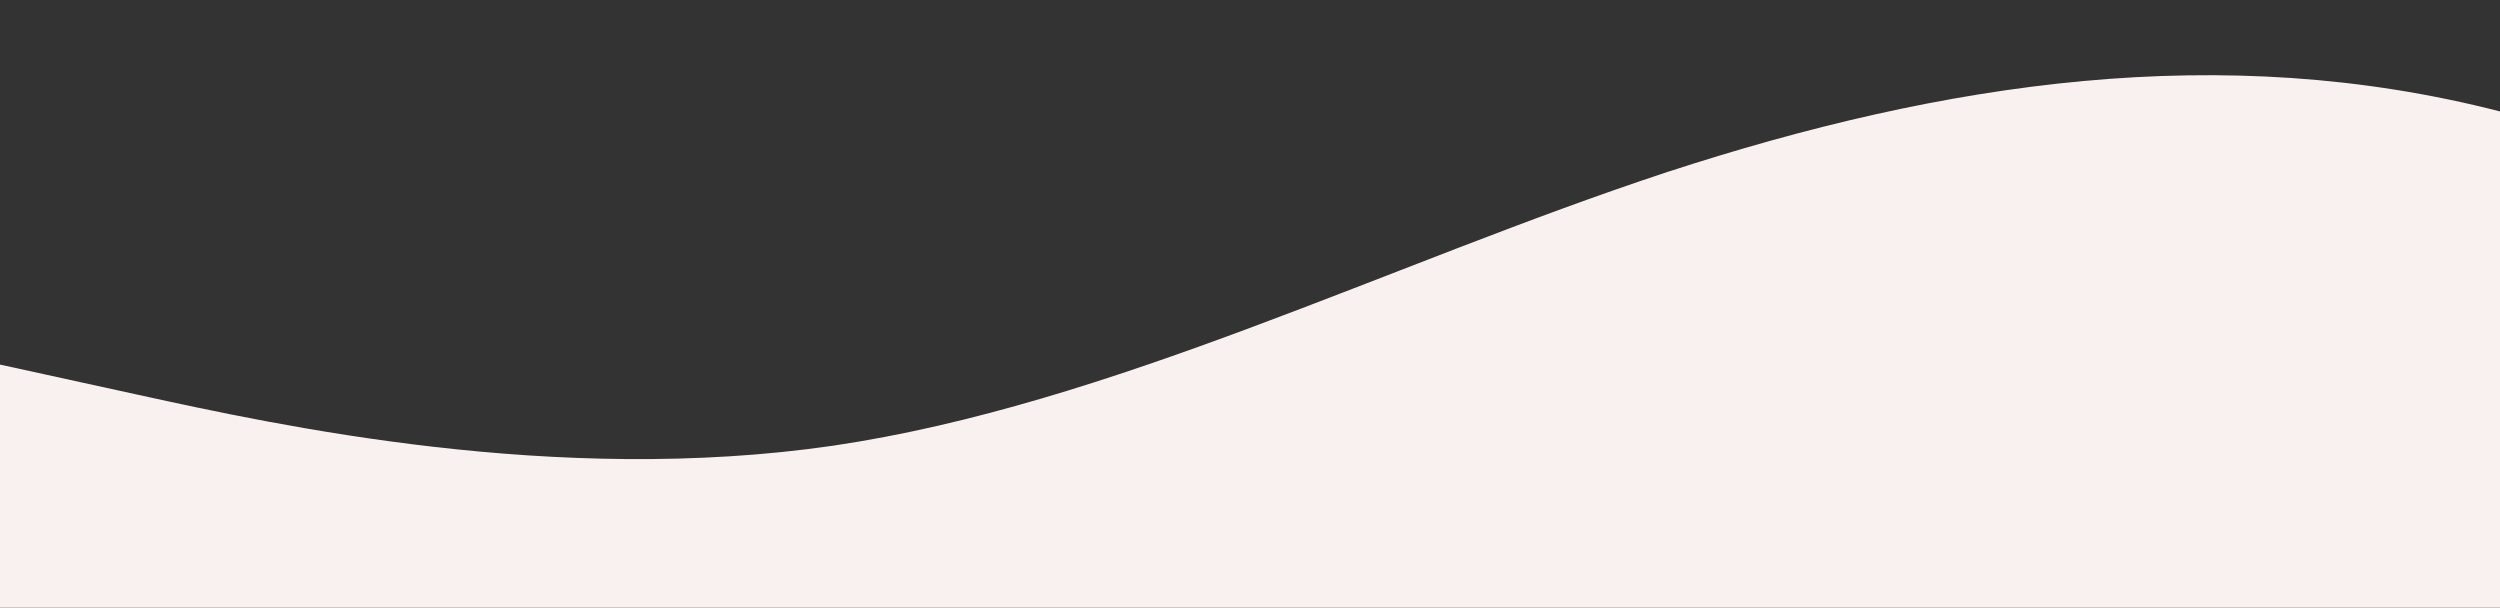 <svg id="wave" style="transform:rotate(0deg); transition: 0.3s" viewBox="0 0 1440 350" version="1.1" xmlns="http://www.w3.org/2000/svg"><rect x="0" y="0" width="1440" height="350" fill="#333333" stroke="none"/><defs><linearGradient id="sw-gradient-0" x1="0" x2="0" y1="1" y2="0"><stop stop-color="#F9F1F0" offset="0%"></stop><stop stop-color="#F9F1F0" offset="100%"></stop></linearGradient></defs><path style="transform:translate(0, 0px); opacity:1" fill="url(#sw-gradient-0)" d="M0,210L80,227.5C160,245,320,280,480,256.7C640,233,800,152,960,99.2C1120,47,1280,23,1440,64.2C1600,105,1760,210,1920,239.2C2080,268,2240,222,2400,169.2C2560,117,2720,58,2880,75.8C3040,93,3200,187,3360,204.2C3520,222,3680,163,3840,134.2C4000,105,4160,105,4320,134.2C4480,163,4640,222,4800,227.5C4960,233,5120,187,5280,186.7C5440,187,5600,233,5760,256.7C5920,280,6080,280,6240,250.8C6400,222,6560,163,6720,169.2C6880,175,7040,245,7200,245C7360,245,7520,175,7680,134.2C7840,93,8000,82,8160,81.7C8320,82,8480,93,8640,87.5C8800,82,8960,58,9120,64.2C9280,70,9440,105,9600,122.5C9760,140,9920,140,10080,151.7C10240,163,10400,187,10560,175C10720,163,10880,117,11040,81.7C11200,47,11360,23,11440,11.7L11520,0L11520,350L11440,350C11360,350,11200,350,11040,350C10880,350,10720,350,10560,350C10400,350,10240,350,10080,350C9920,350,9760,350,9600,350C9440,350,9280,350,9120,350C8960,350,8800,350,8640,350C8480,350,8320,350,8160,350C8000,350,7840,350,7680,350C7520,350,7360,350,7200,350C7040,350,6880,350,6720,350C6560,350,6400,350,6240,350C6080,350,5920,350,5760,350C5600,350,5440,350,5280,350C5120,350,4960,350,4800,350C4640,350,4480,350,4320,350C4160,350,4000,350,3840,350C3680,350,3520,350,3360,350C3200,350,3040,350,2880,350C2720,350,2560,350,2400,350C2240,350,2080,350,1920,350C1760,350,1600,350,1440,350C1280,350,1120,350,960,350C800,350,640,350,480,350C320,350,160,350,80,350L0,350Z"></path></svg>